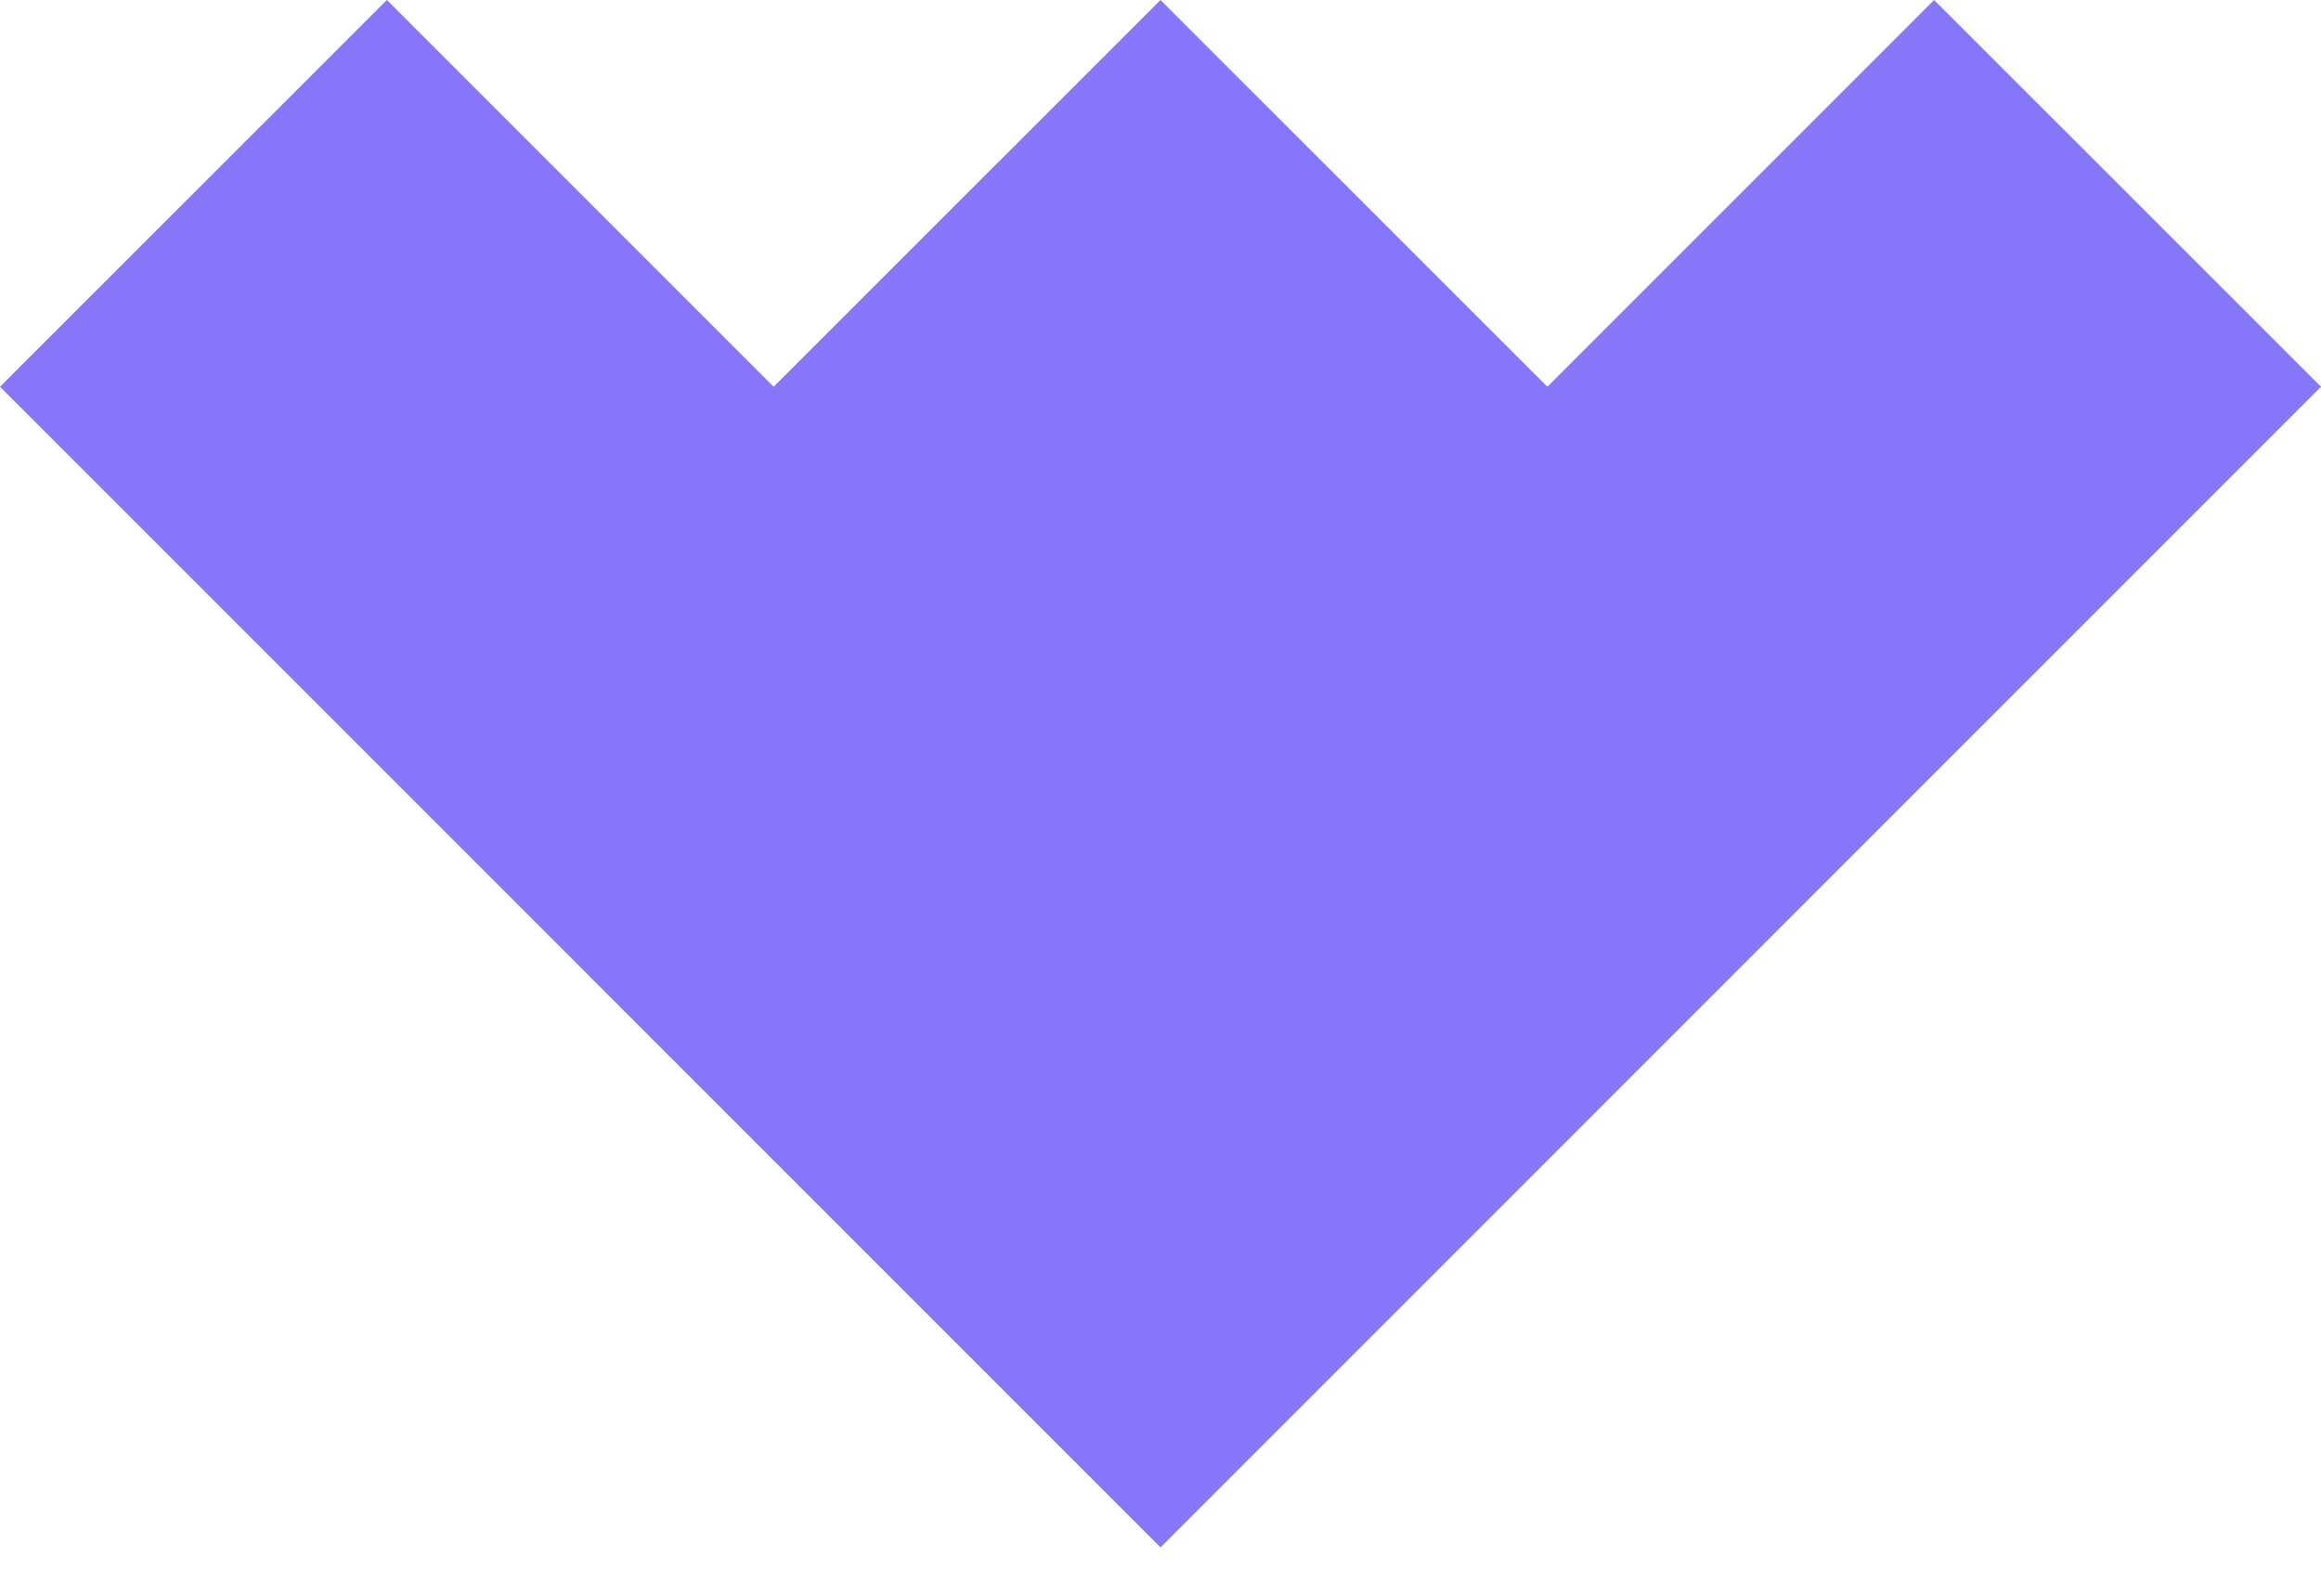 <svg width="32" height="22" viewBox="0 0 32 22" fill="none" xmlns="http://www.w3.org/2000/svg">
<path fill-rule="evenodd" clip-rule="evenodd" d="M26.666 -1.86071e-05L32 5.332L16 21.333L-1.3989e-06 5.332L5.334 -1.67423e-05L10.666 5.332L16 -1.76747e-05L21.334 5.332L26.666 -1.86071e-05Z" fill="#8676FA"/>
</svg>
